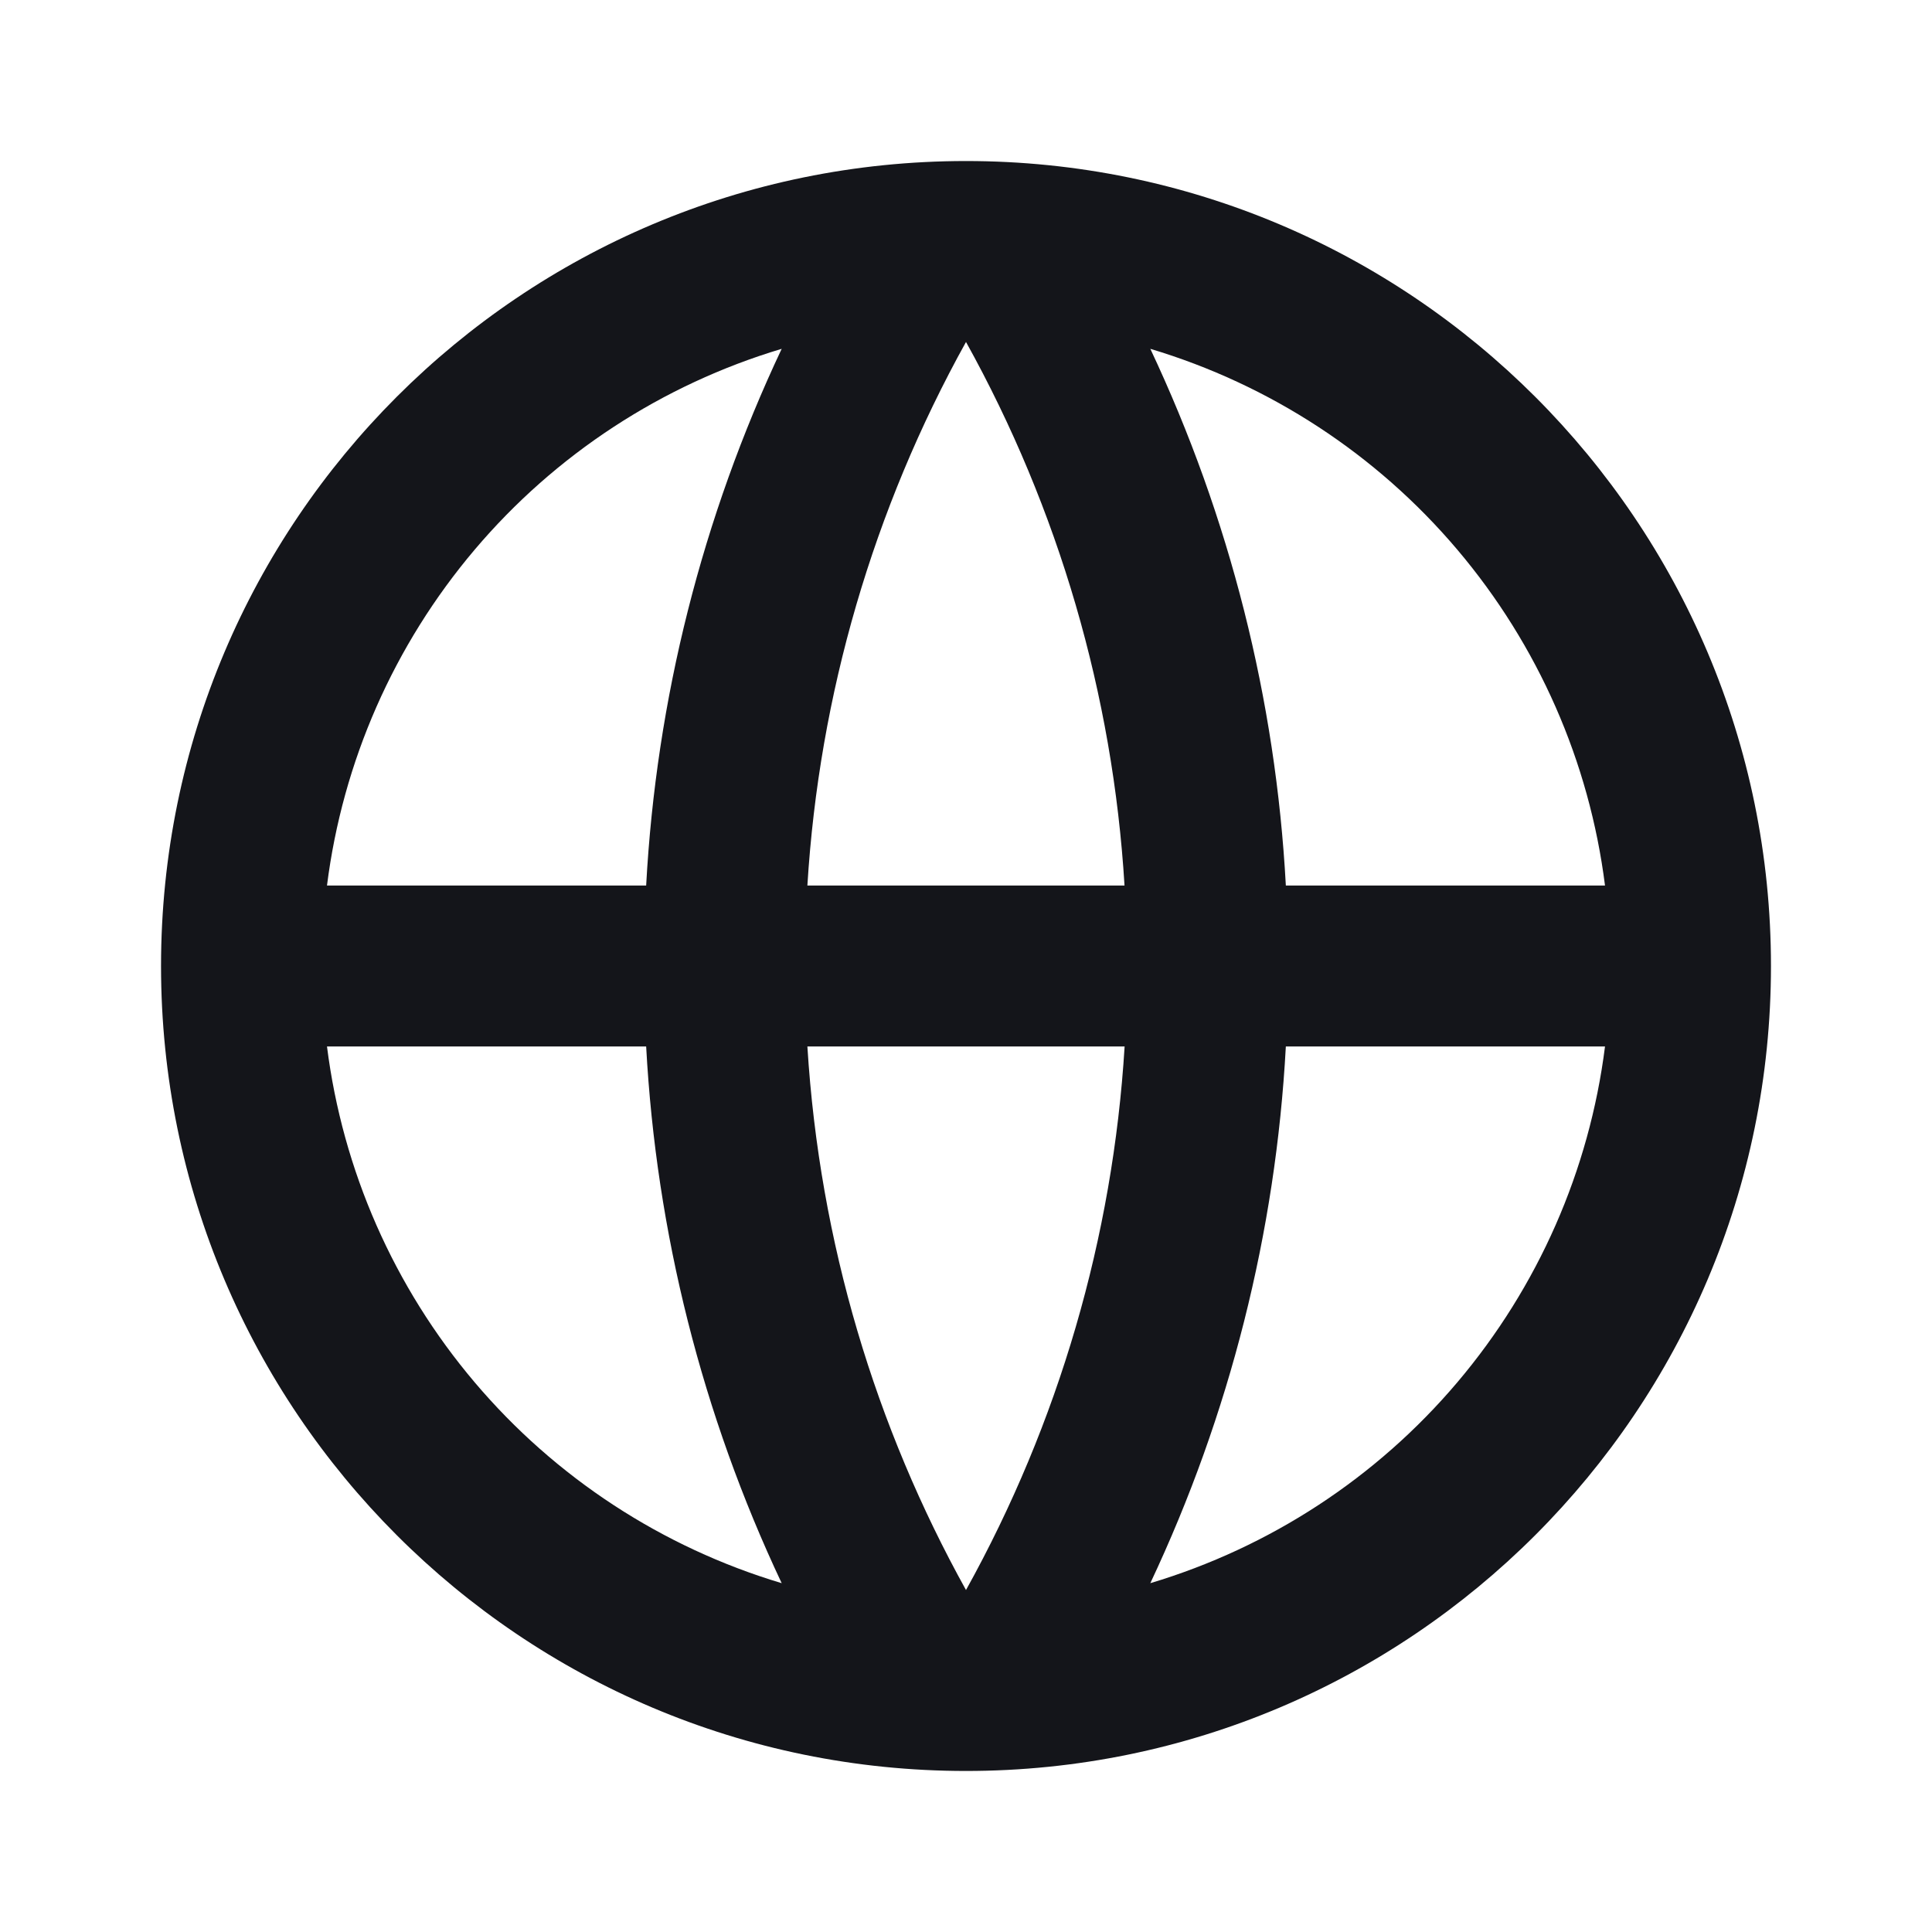 <svg width="20" height="20" viewBox="0 0 20 20" fill="none" xmlns="http://www.w3.org/2000/svg">
<path d="M10 18.333C5.397 18.333 1.667 14.602 1.667 10C1.667 5.397 5.397 1.667 10 1.667C14.602 1.667 18.333 5.397 18.333 10C18.333 14.602 14.602 18.333 10 18.333ZM8.092 16.389C7.269 14.645 6.793 12.758 6.689 10.833H3.385C3.547 12.116 4.078 13.323 4.914 14.31C5.749 15.296 6.853 16.018 8.092 16.389ZM8.358 10.833C8.484 12.866 9.065 14.775 10 16.46C10.96 14.73 11.521 12.808 11.642 10.833H8.358ZM16.615 10.833H13.311C13.207 12.758 12.73 14.645 11.908 16.389C13.147 16.018 14.251 15.296 15.086 14.31C15.922 13.323 16.453 12.116 16.615 10.833ZM3.385 9.167H6.689C6.793 7.241 7.269 5.355 8.092 3.611C6.853 3.982 5.749 4.704 4.914 5.69C4.078 6.677 3.547 7.884 3.385 9.167ZM8.359 9.167H11.641C11.521 7.192 10.96 5.27 10 3.54C9.04 5.27 8.479 7.192 8.358 9.167H8.359ZM11.908 3.611C12.73 5.355 13.207 7.241 13.311 9.167H16.615C16.453 7.884 15.922 6.677 15.086 5.69C14.251 4.704 13.147 3.982 11.908 3.611Z" fill="#14151A"/>
</svg>
